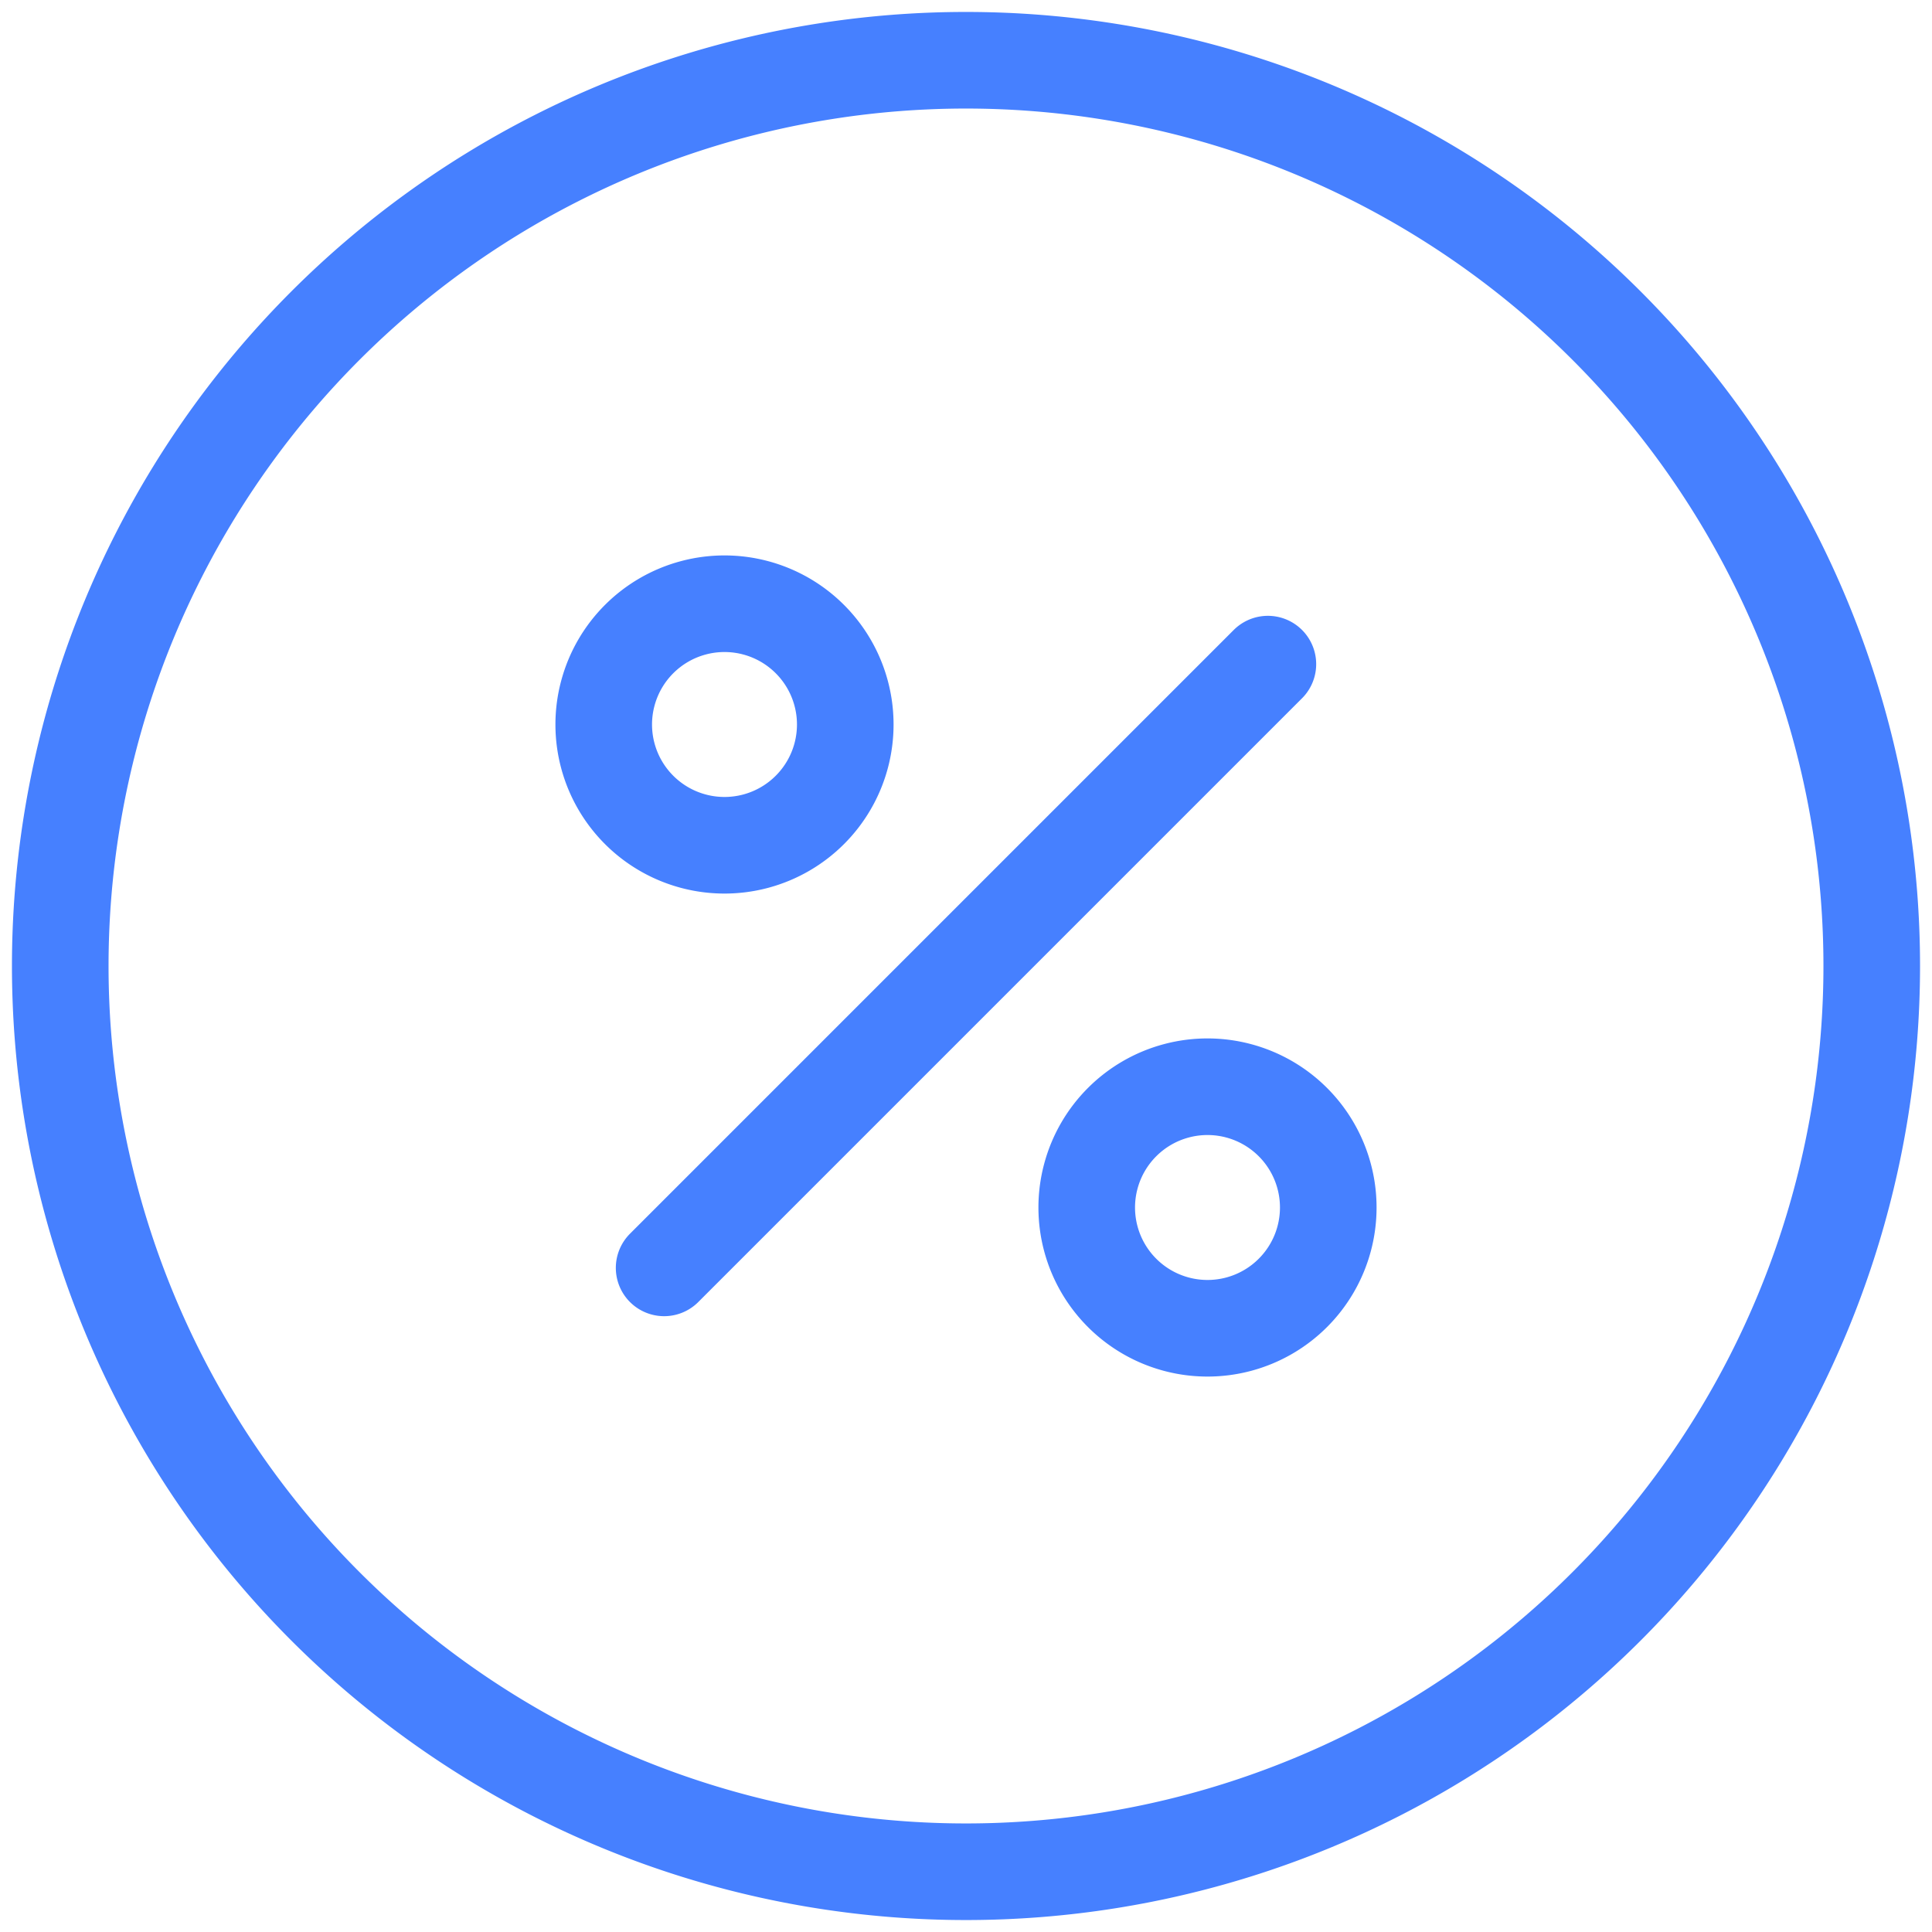 <svg xmlns="http://www.w3.org/2000/svg" width="20" height="20" viewBox="0 0 20 20">
    <g fill="none" fill-rule="evenodd" stroke="#4680FF" stroke-linecap="round" stroke-linejoin="round">
        <path d="M16.63 3.37A9.375 9.375 0 1 1 3.37 16.63 9.375 9.375 0 0 1 16.63 3.37M6.875 13.125l6.25-6.25"/>
        <path d="M8.384 6.616a1.25 1.25 0 1 1-1.768 1.768 1.25 1.25 0 0 1 1.768-1.768M13.384 11.616a1.25 1.25 0 1 1-1.768 1.768 1.25 1.25 0 0 1 1.768-1.768"/>
    </g>
</svg>
